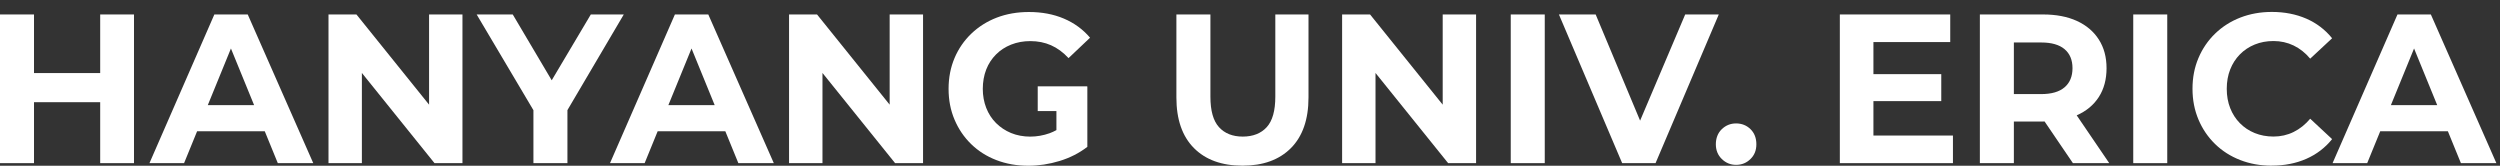 <svg width="181" height="12" viewBox="0 0 181 12" fill="none" xmlns="http://www.w3.org/2000/svg">
<rect x="0" y="0" width="181" height="12" fill="#333333" stroke="none"/>
<path d="M7.254 1.047V5.29H2.462V1.047H0V11.812H2.462V7.399H7.254V11.812H9.701V1.047H7.254Z" fill="white"/>
<path d="M20.113 11.812H22.68L17.936 1.047H15.519L10.82 11.812H13.327L14.27 9.505H19.17L20.113 11.812ZM15.043 7.614L16.72 3.51L18.398 7.614H15.045H15.043Z" fill="white"/>
<path d="M23.783 11.812V1.047H25.806L32.048 8.798H31.065V1.047H33.482V11.812H31.458L25.217 4.061H26.2V11.812H23.783Z" fill="white"/>
<path d="M38.62 11.812V7.414L39.179 8.921L34.51 1.047H37.123L40.691 7.075H39.194L42.775 1.047H45.162L40.523 8.921L41.082 7.414V11.812H38.62Z" fill="white"/>
<path d="M53.457 11.812H56.024L51.28 1.047H48.863L44.164 11.812H46.672L47.614 9.505H52.514L53.457 11.812ZM48.389 7.614L50.067 3.51L51.744 7.614H48.392H48.389Z" fill="white"/>
<path d="M57.127 11.812V1.047H59.153L65.394 8.798H64.411V1.047H66.829V11.812H64.805L58.564 4.061H59.547V11.812H57.127Z" fill="white"/>
<path d="M89.961 11.995C88.459 11.995 87.285 11.569 86.44 10.719C85.595 9.869 85.171 8.647 85.171 7.058V1.045H87.634V6.998C87.634 8.013 87.839 8.748 88.253 9.204C88.667 9.66 89.241 9.889 89.976 9.889C90.71 9.889 91.3 9.66 91.713 9.204C92.127 8.748 92.333 8.013 92.333 6.998V1.045H94.735V7.058C94.735 8.647 94.311 9.866 93.466 10.719C92.619 11.569 91.45 11.995 89.961 11.995Z" fill="white"/>
<path d="M97.169 11.812V1.047H99.193L105.434 8.798H104.451V1.047H106.868V11.812H104.845L98.603 4.061H99.587V11.812H97.169Z" fill="white"/>
<path d="M111.84 1.047H109.378V11.812H111.84V1.047Z" fill="white"/>
<path d="M117.445 11.812L112.866 1.047H115.526L119.516 10.581H117.959L122.008 1.047H124.44L119.862 11.812H117.445Z" fill="white"/>
<path d="M125.694 11.935C125.29 11.935 124.947 11.794 124.658 11.511C124.37 11.23 124.227 10.874 124.227 10.443C124.227 10.011 124.37 9.628 124.658 9.352C124.944 9.076 125.29 8.936 125.694 8.936C126.098 8.936 126.454 9.074 126.737 9.352C127.018 9.628 127.161 9.994 127.161 10.443C127.161 10.892 127.02 11.23 126.737 11.511C126.454 11.792 126.108 11.935 125.694 11.935Z" fill="white"/>
<path d="M135.636 9.813V7.321H140.548V5.368H135.636V3.046H141.197V1.047H133.204V11.812H141.393V9.813H135.636Z" fill="white"/>
<path d="M152.709 11.812L150.352 8.349C150.352 8.349 150.362 8.347 150.367 8.344C151.052 8.041 151.581 7.602 151.955 7.023C152.328 6.443 152.514 5.749 152.514 4.939C152.514 4.129 152.328 3.447 151.955 2.863C151.581 2.279 151.052 1.83 150.367 1.516C149.683 1.203 148.865 1.047 147.92 1.047H143.342V11.812H145.804V8.798H147.92C147.958 8.798 147.99 8.793 148.026 8.793L150.079 11.812H152.709ZM145.804 3.076H147.782C148.527 3.076 149.091 3.236 149.475 3.56C149.858 3.883 150.049 4.342 150.049 4.936C150.049 5.531 149.858 5.992 149.475 6.321C149.091 6.649 148.527 6.812 147.782 6.812H145.804V3.076Z" fill="white"/>
<path d="M156.909 1.047H154.447V11.812H156.909V1.047Z" fill="white"/>
<path d="M164.464 11.995C163.65 11.995 162.89 11.86 162.19 11.586C161.491 11.315 160.884 10.927 160.37 10.425C159.856 9.924 159.455 9.334 159.169 8.657C158.883 7.98 158.737 7.238 158.737 6.428C158.737 5.618 158.88 4.876 159.169 4.199C159.455 3.522 159.858 2.933 160.377 2.431C160.896 1.93 161.506 1.541 162.205 1.27C162.905 1 163.662 0.864 164.48 0.864C165.397 0.864 166.227 1.025 166.972 1.348C167.717 1.672 168.341 2.146 168.845 2.77L167.258 4.247C166.904 3.826 166.506 3.51 166.057 3.294C165.608 3.078 165.121 2.971 164.6 2.971C164.106 2.971 163.652 3.056 163.241 3.224C162.83 3.392 162.471 3.63 162.168 3.938C161.864 4.247 161.631 4.61 161.466 5.029C161.3 5.45 161.217 5.917 161.217 6.428C161.217 6.94 161.3 7.409 161.466 7.827C161.631 8.249 161.867 8.612 162.168 8.918C162.469 9.224 162.827 9.465 163.241 9.633C163.655 9.801 164.108 9.886 164.6 9.886C165.124 9.886 165.61 9.776 166.057 9.555C166.506 9.334 166.904 9.014 167.258 8.595L168.845 10.072C168.341 10.698 167.717 11.175 166.972 11.501C166.227 11.829 165.39 11.992 164.464 11.992V11.995Z" fill="white"/>
<path d="M178.17 11.812H180.738L175.994 1.047H173.577L168.878 11.812H171.385L172.328 9.505H177.227L178.17 11.812ZM173.1 7.614L174.778 3.51L176.455 7.614H173.103H173.1Z" fill="white"/>
<path fill-rule="evenodd" clip-rule="evenodd" d="M78.707 6.25H75.131V8.043H76.485V9.42C76.322 9.507 76.159 9.585 75.993 9.645C75.535 9.808 75.063 9.891 74.582 9.891C74.1 9.891 73.616 9.803 73.2 9.63C72.781 9.457 72.42 9.214 72.112 8.908C71.803 8.6 71.568 8.234 71.402 7.81C71.237 7.384 71.154 6.925 71.154 6.433C71.154 5.942 71.237 5.455 71.402 5.034C71.568 4.613 71.806 4.249 72.112 3.943C72.418 3.635 72.784 3.397 73.208 3.229C73.631 3.061 74.093 2.976 74.597 2.976C75.141 2.976 75.64 3.076 76.094 3.276C76.548 3.477 76.971 3.785 77.362 4.207L78.92 2.73C78.406 2.126 77.774 1.664 77.024 1.346C76.274 1.027 75.429 0.869 74.494 0.869C73.646 0.869 72.872 1.005 72.167 1.275C71.462 1.546 70.848 1.935 70.324 2.436C69.8 2.938 69.394 3.527 69.108 4.204C68.822 4.881 68.677 5.623 68.677 6.433C68.677 7.243 68.82 7.985 69.108 8.662C69.394 9.339 69.795 9.929 70.309 10.43C70.823 10.932 71.432 11.32 72.137 11.591C72.841 11.862 73.611 12 74.449 12C75.204 12 75.961 11.885 76.716 11.654C77.47 11.423 78.14 11.082 78.724 10.631V6.263H78.709V6.253L78.707 6.25Z" fill="white"/>
</svg>
